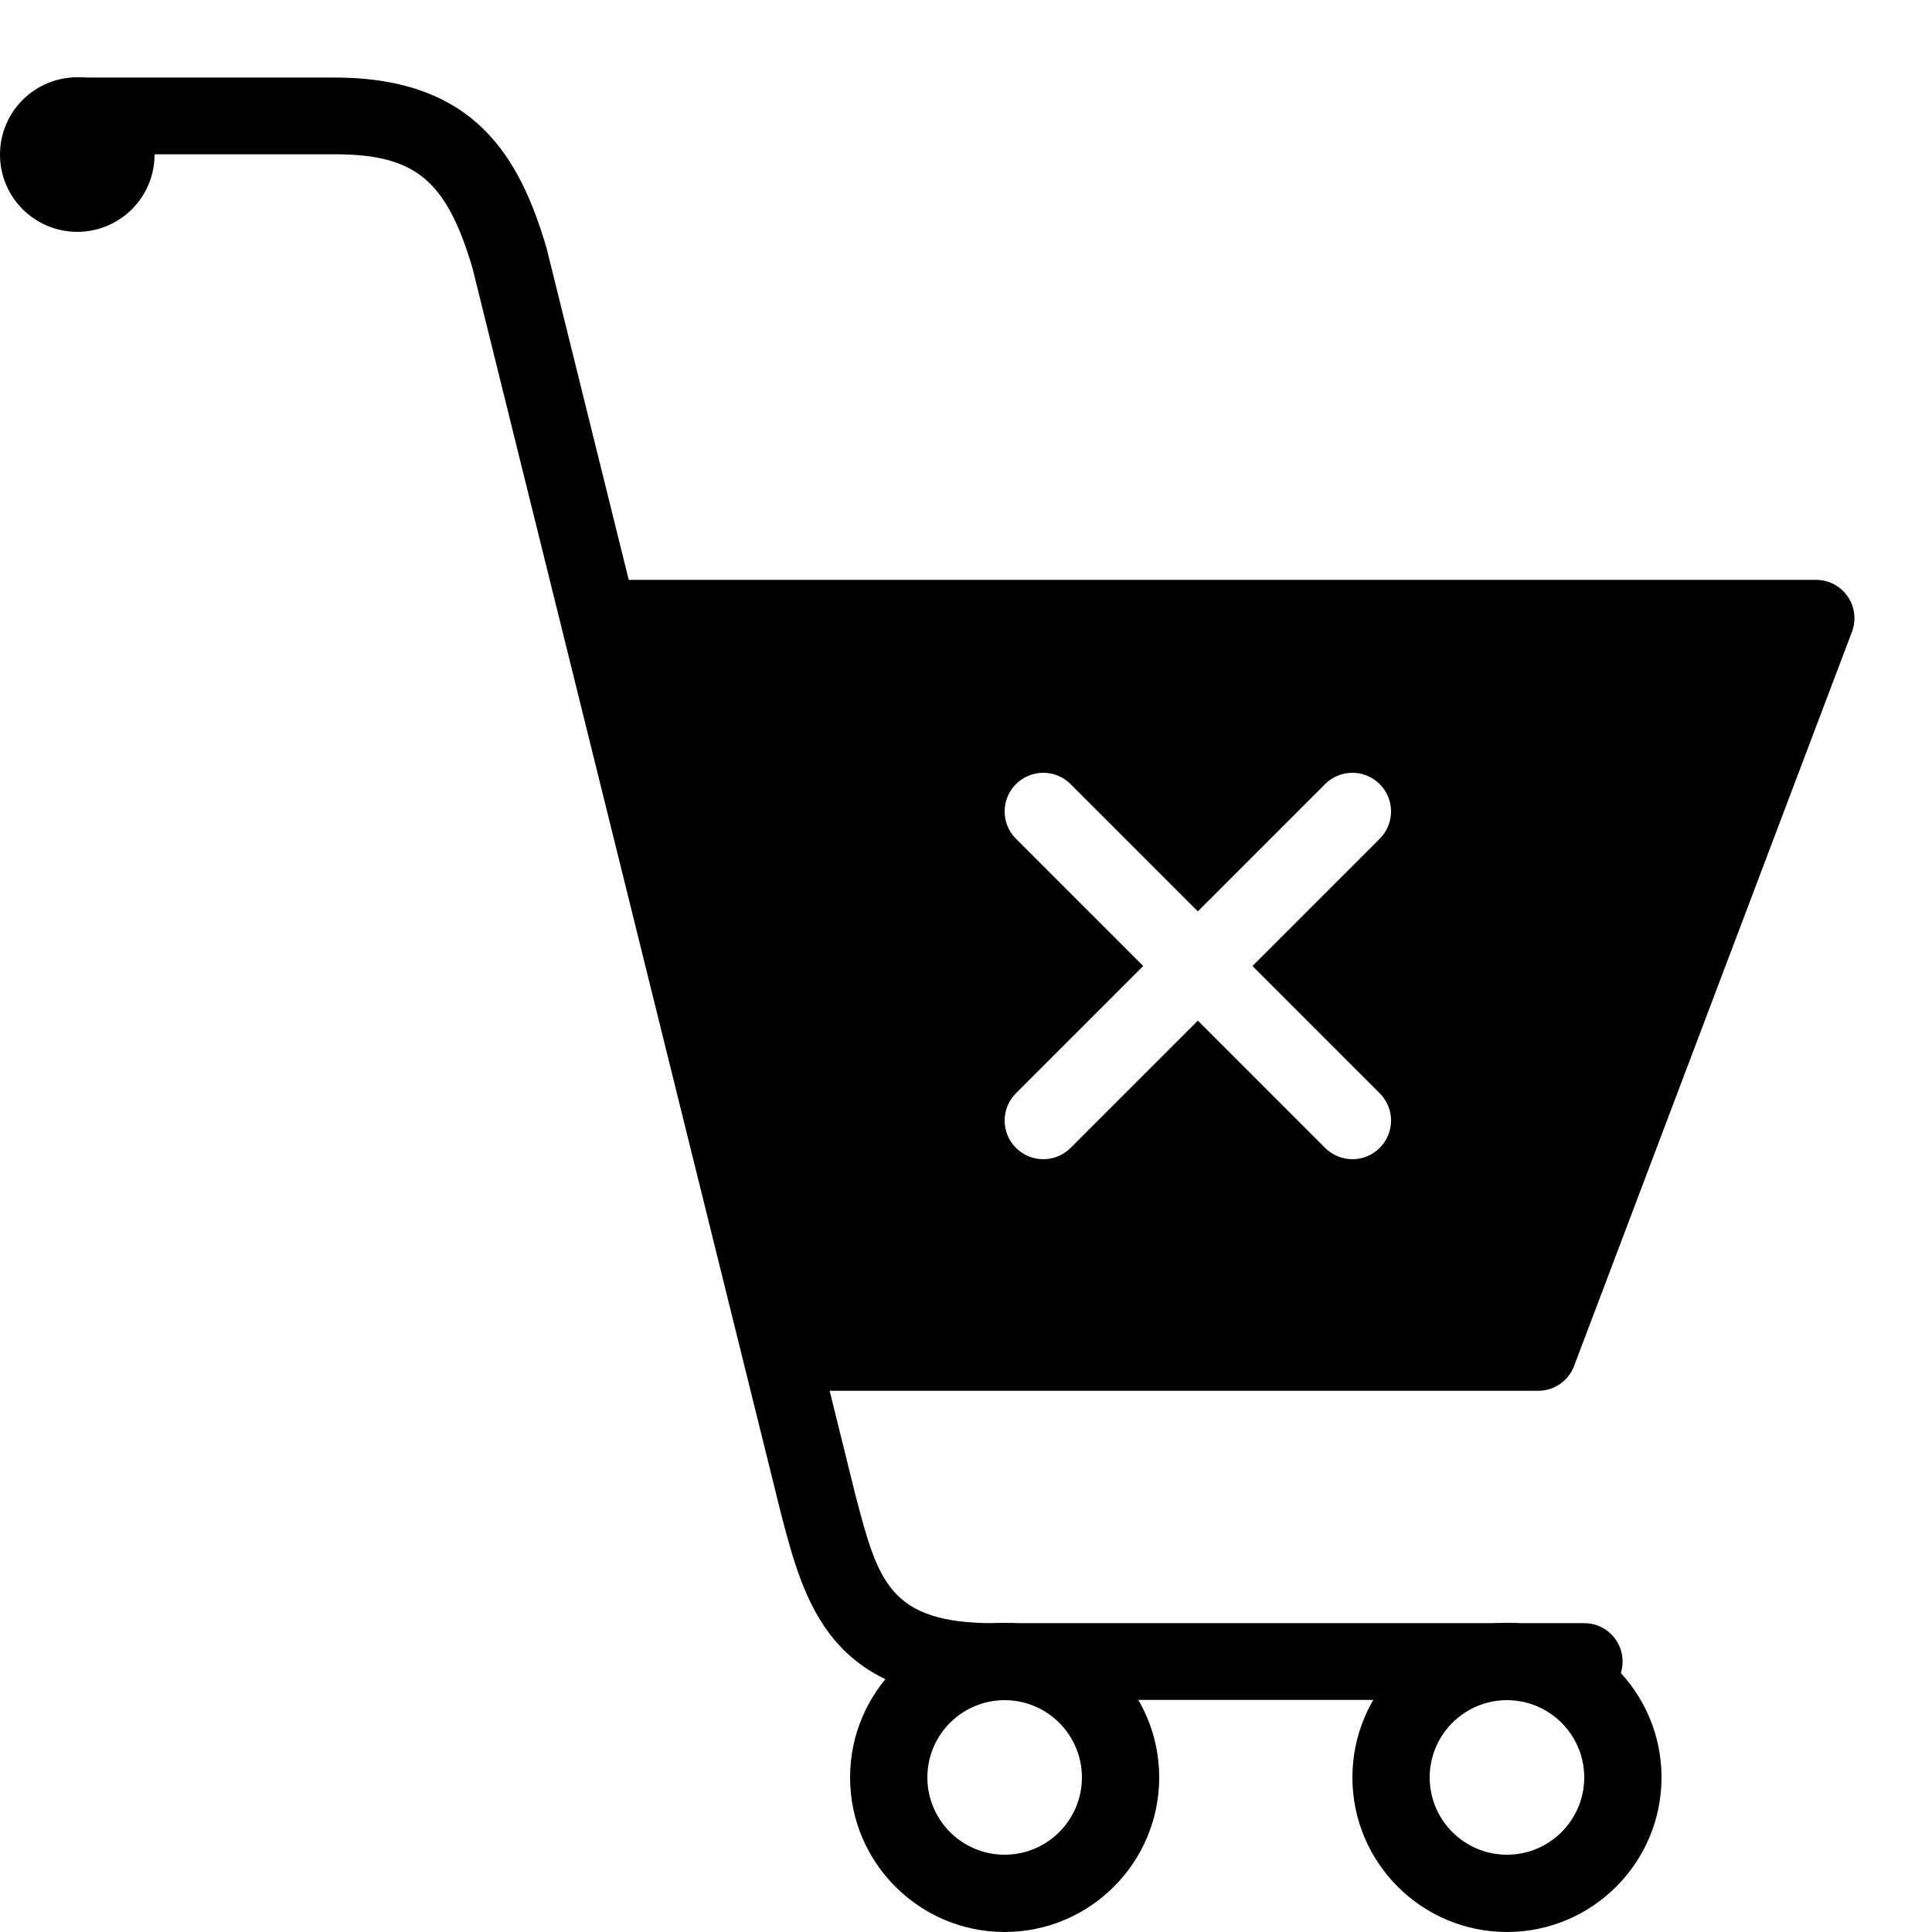 <?xml version="1.0" encoding="utf-8"?><!-- Generator: Adobe Illustrator 15.0.0, SVG Export Plug-In . SVG Version: 6.00 Build 0)  --><!DOCTYPE svg PUBLIC "-//W3C//DTD SVG 1.1//EN" "http://www.w3.org/Graphics/SVG/1.1/DTD/svg11.dtd"><svg xmlns="http://www.w3.org/2000/svg" xmlns:xlink="http://www.w3.org/1999/xlink" viewBox="0 0 50 50" width="50px" height="50px"><path d="M39,50c-2.206,0-4-1.794-4-4s1.794-4,4-4s4,1.794,4,4S41.206,50,39,50z M39,44c-1.103,0-2,0.897-2,2s0.897,2,2,2s2-0.897,2-2S40.103,44,39,44z"/><path d="M26,50c-2.206,0-4-1.794-4-4s1.794-4,4-4c2.206,0,4,1.794,4,4S28.206,50,26,50z M26,44c-1.103,0-2,0.897-2,2s0.897,2,2,2c1.103,0,2-0.897,2-2S27.103,44,26,44z"/><circle cx="2" cy="4" r="2"/><path d="M40.737,35.352l7.191-19c0.116-0.305,0.074-0.647-0.111-0.916S47.326,15.007,47,15.007H16.272l-2.129-8.594c-0.679-2.289-1.813-4.406-5.479-4.406H2C1.451,2.007,1.007,2.451,1.007,3S1.451,3.993,2,3.993h6.664c2.086,0,2.888,0.67,3.563,2.941l7.999,32.293c0.588,2.234,1.255,4.766,5.483,4.766H41c0.549,0,0.993-0.444,0.993-0.993S41.549,42.007,41,42.007H25.709c-2.697,0-2.986-1.098-3.559-3.271l-0.679-2.742h18.337C40.222,35.993,40.592,35.738,40.737,35.352z M35.707,28.293c0.391,0.391,0.391,1.023,0,1.414C35.512,29.902,35.256,30,35,30s-0.512-0.098-0.707-0.293L31,26.414l-3.293,3.293C27.512,29.902,27.256,30,27,30s-0.512-0.098-0.707-0.293c-0.391-0.391-0.391-1.023,0-1.414L29.586,25l-3.293-3.293c-0.391-0.391-0.391-1.023,0-1.414s1.023-0.391,1.414,0L31,23.586l3.293-3.293c0.391-0.391,1.023-0.391,1.414,0s0.391,1.023,0,1.414L32.414,25L35.707,28.293z"/></svg>